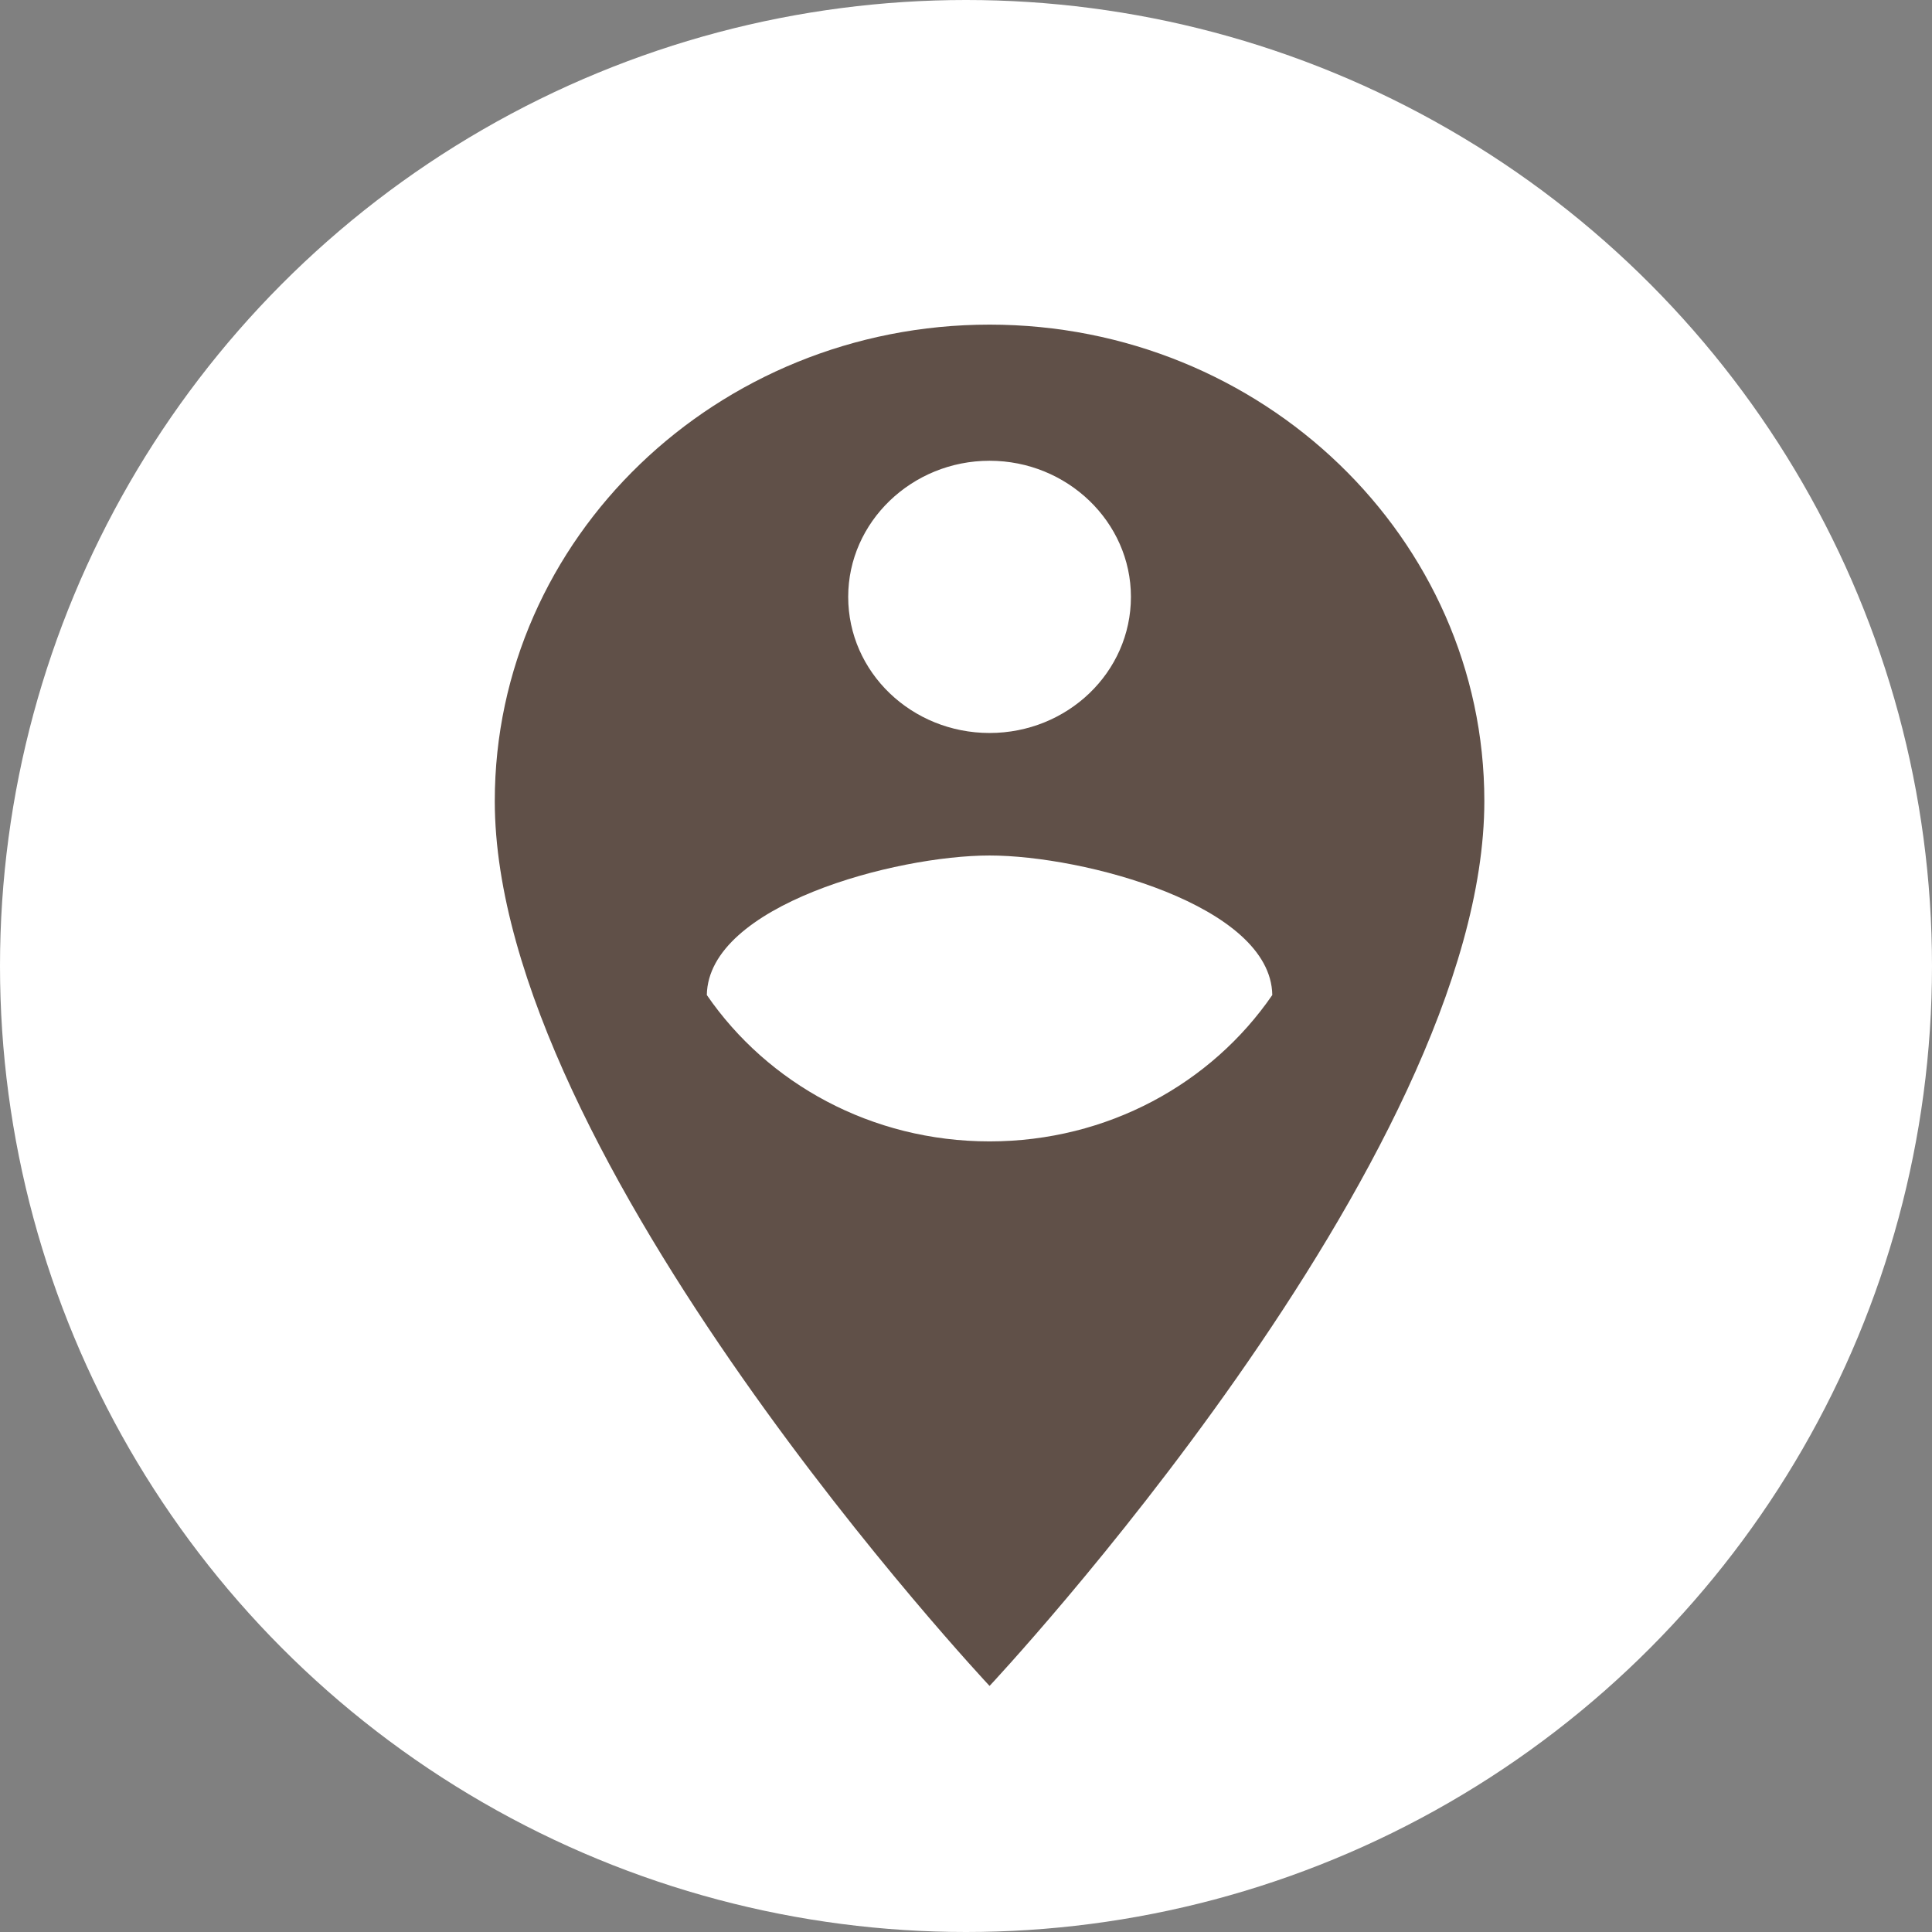<svg width="41" height="41" viewBox="0 0 41 41" fill="none" xmlns="http://www.w3.org/2000/svg">
<rect x="0" y="0" width="41" height="41" fill="#808080" stroke="none"/>
<circle cx="20.5" cy="20.5" r="20.5" fill="white"/>
<g clip-path="url(#clip0_0_1)">
<path d="M21 6.889C15.21 6.889 10.5 11.424 10.5 17C10.5 24.583 21 35.778 21 35.778C21 35.778 31.5 24.583 31.5 17C31.5 11.424 26.79 6.889 21 6.889ZM21 9.778C22.65 9.778 24 11.078 24 12.666C24 14.27 22.65 15.555 21 15.555C19.35 15.555 18 14.27 18 12.666C18 11.078 19.35 9.778 21 9.778ZM21 24.222C18.495 24.222 16.29 22.994 15 21.116C15.03 19.21 19.005 18.155 21 18.155C22.995 18.155 26.97 19.21 27 21.116C25.71 22.994 23.505 24.222 21 24.222Z" fill="#605048"/>
</g>
<defs>
<clipPath id="clip0_0_1">
<rect width="36" height="34.667" fill="white" transform="translate(3 4)"/>
</clipPath>
</defs>
</svg>
